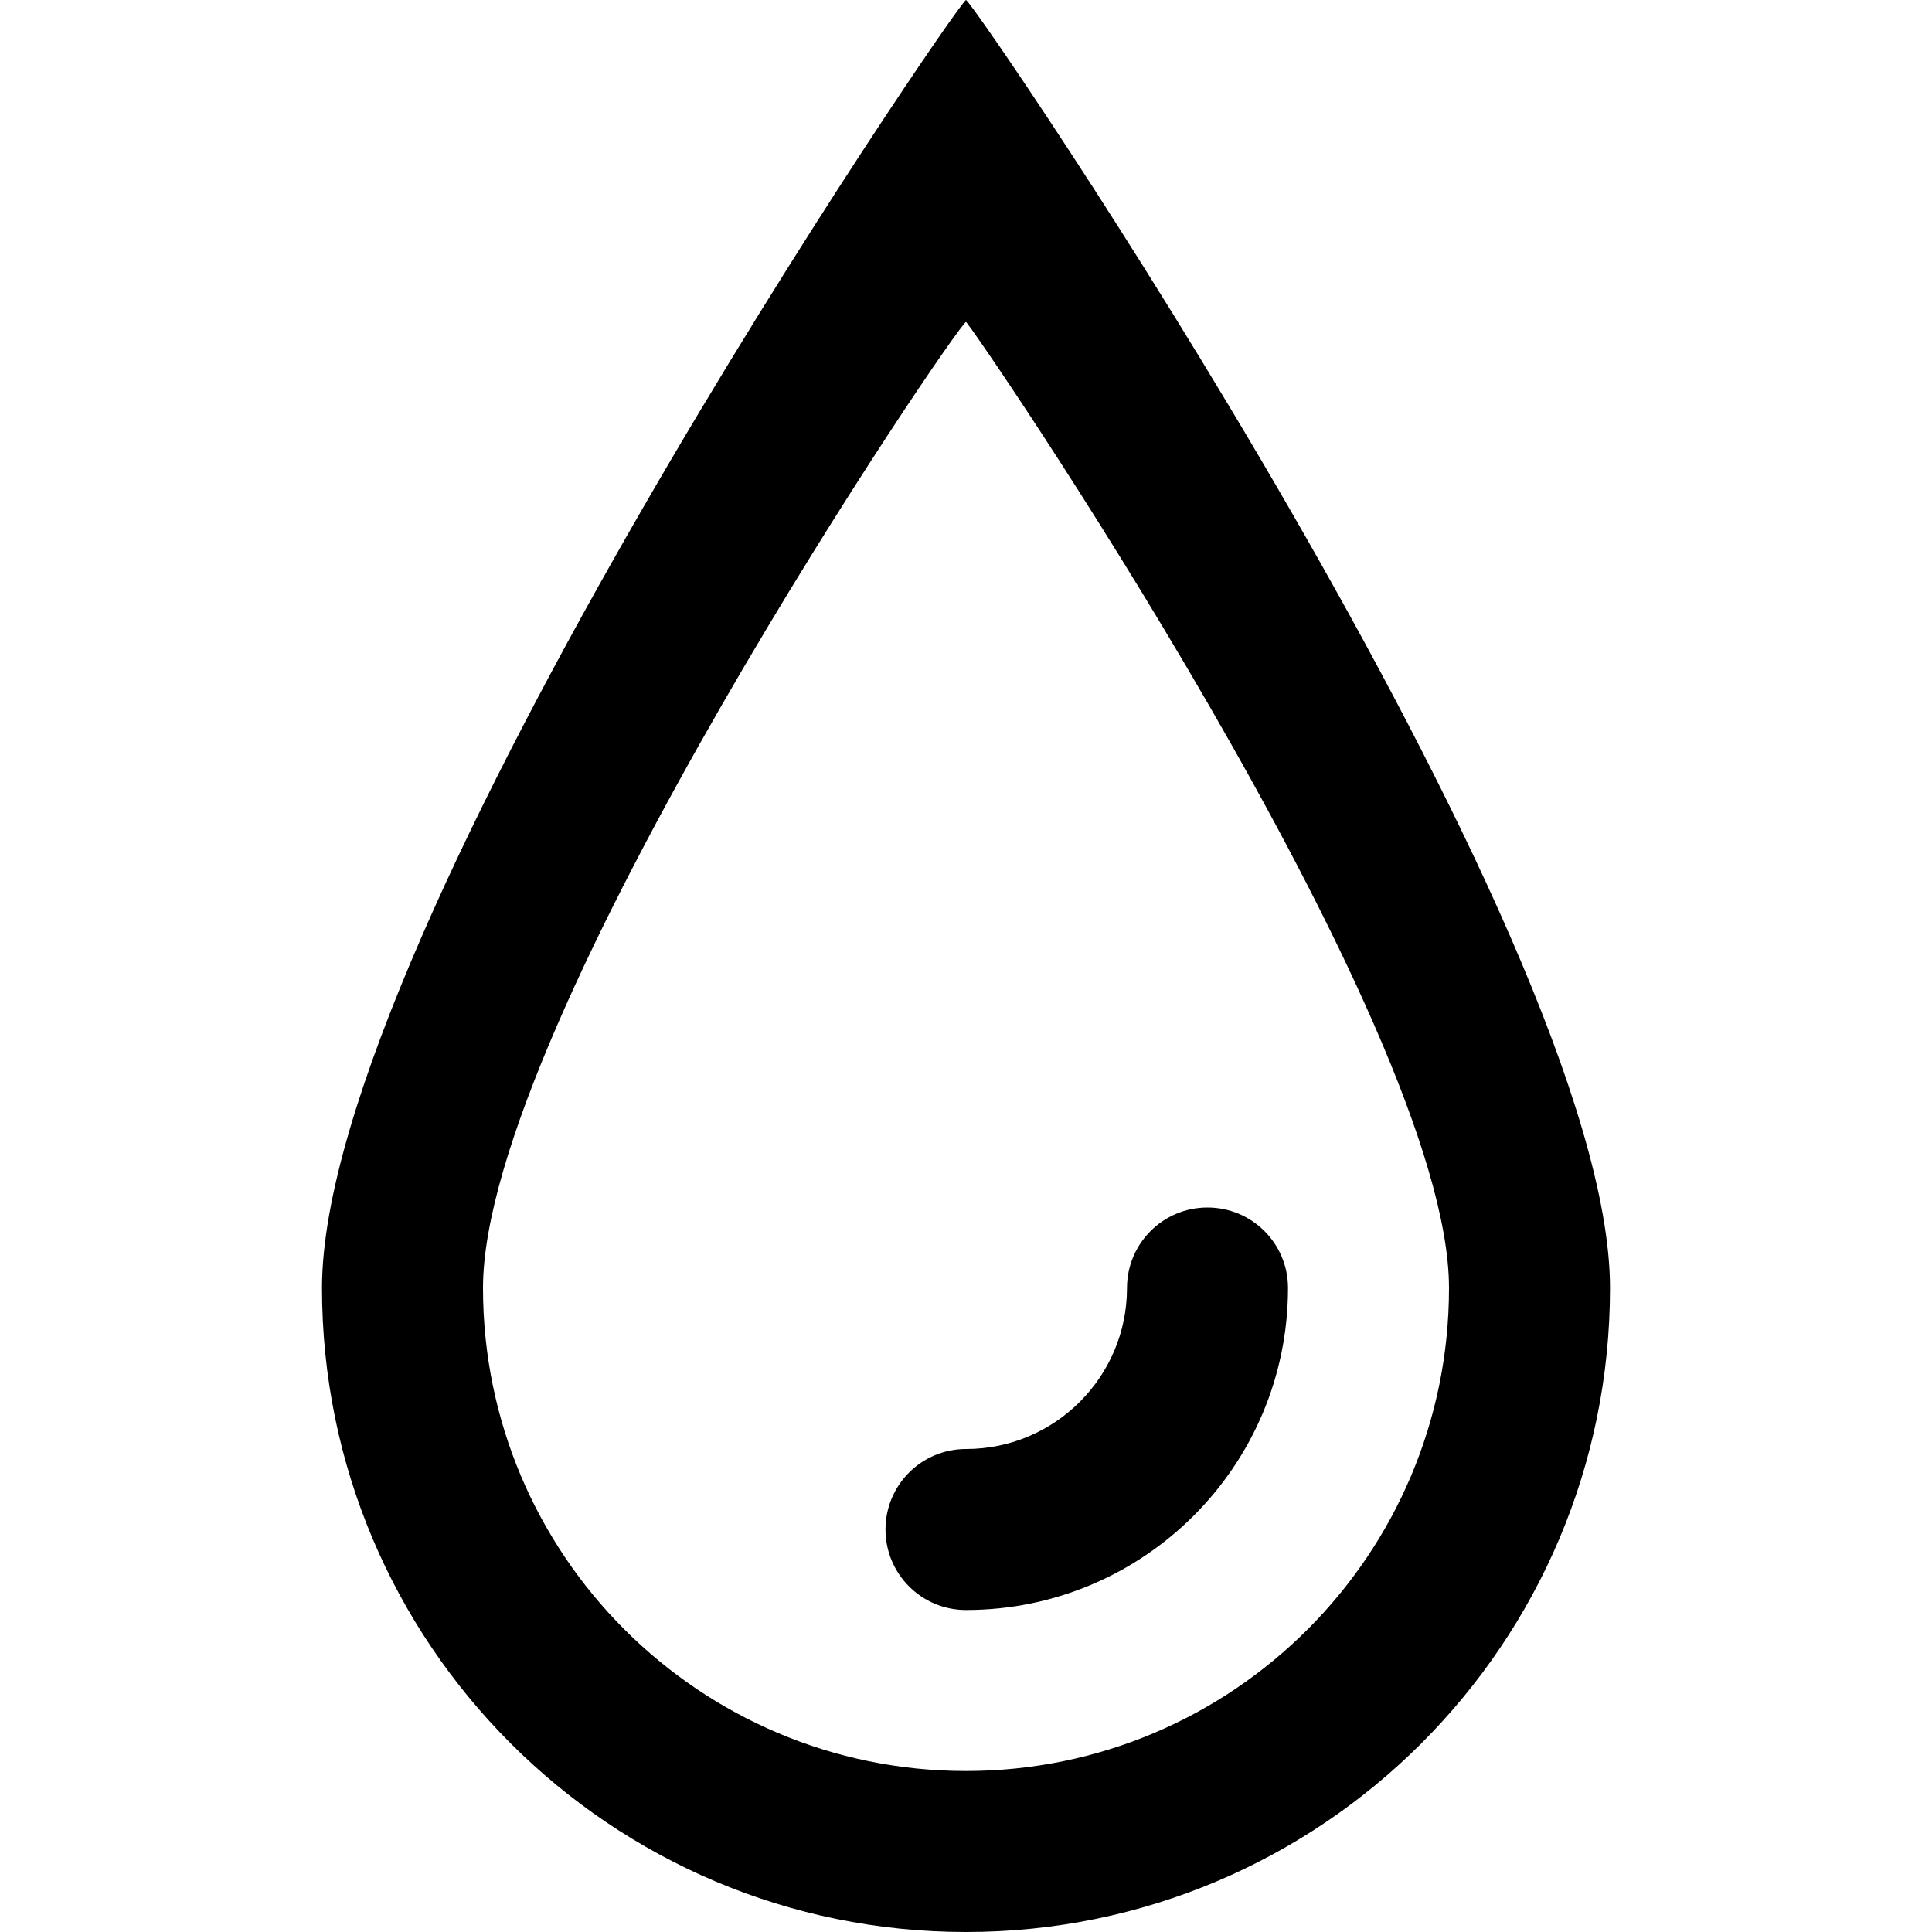 <svg viewBox="0 0 24 24" fill="currentColor"><path d="M15 15c-.553 0-1 .447-1 1 0 1.104-.896 2-2 2-.553 0-1 .447-1 1 0 .552.447 1 1 1 2.209 0 4-1.791 4-4 0-.553-.447-1-1-1zM12 0c-.087 0-8 11.582-8 16s3.582 8 8 8 8-3.582 8-8-7.913-16-8-16zm0 22c-3.313 0-6-2.687-6-6s5.912-12 6-12c.043 0 6 8.687 6 12s-2.687 6-6 6z"/></svg>